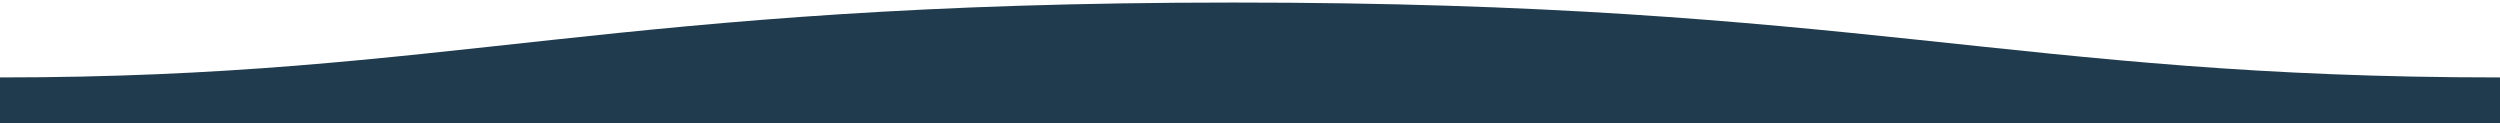 <?xml version="1.0" encoding="UTF-8" standalone="no"?>
<!DOCTYPE svg PUBLIC "-//W3C//DTD SVG 1.1//EN" "http://www.w3.org/Graphics/SVG/1.1/DTD/svg11.dtd">
<svg version="1.1" xmlns="http://www.w3.org/2000/svg" 
xmlns:xlink="http://www.w3.org/1999/xlink" preserveAspectRatio="xMidYMid meet" 
viewBox="0 0 1600 79" width="1600" height="79">
<defs>
<path d="M789 1.63C389 1.63 289 49.56 0 49.56C0 51.6 0 61.76 0 80.07C960 80.07 1493.33 80.07 1600 80.07C1600 80.07 1600 61.05 1600 49.56C1289 49.56 1190.1 1.53 789 1.63Z" id="a1yVCQQgFB"></path><linearGradient id="gradientcphb1onwS" gradientUnits="userSpaceOnUse" x1="800" y1="-6.97" x2="800" y2="80.07">
<stop style="stop-color: #1F3B4D;" offset="0%"></stop>
<stop style="stop-color: #1F3B4D;" offset="100%"></stop>
</linearGradient></defs><g><g><g>
<use xlink:href="#a1yVCQQgFB" opacity="1" fill="url(#gradientcphb1onwS)"></use><g>
<use xlink:href="#a1yVCQQgFB" opacity="1" fill-opacity="0" stroke="#000000" stroke-width="1" stroke-opacity="0"></use></g></g></g></g></svg>